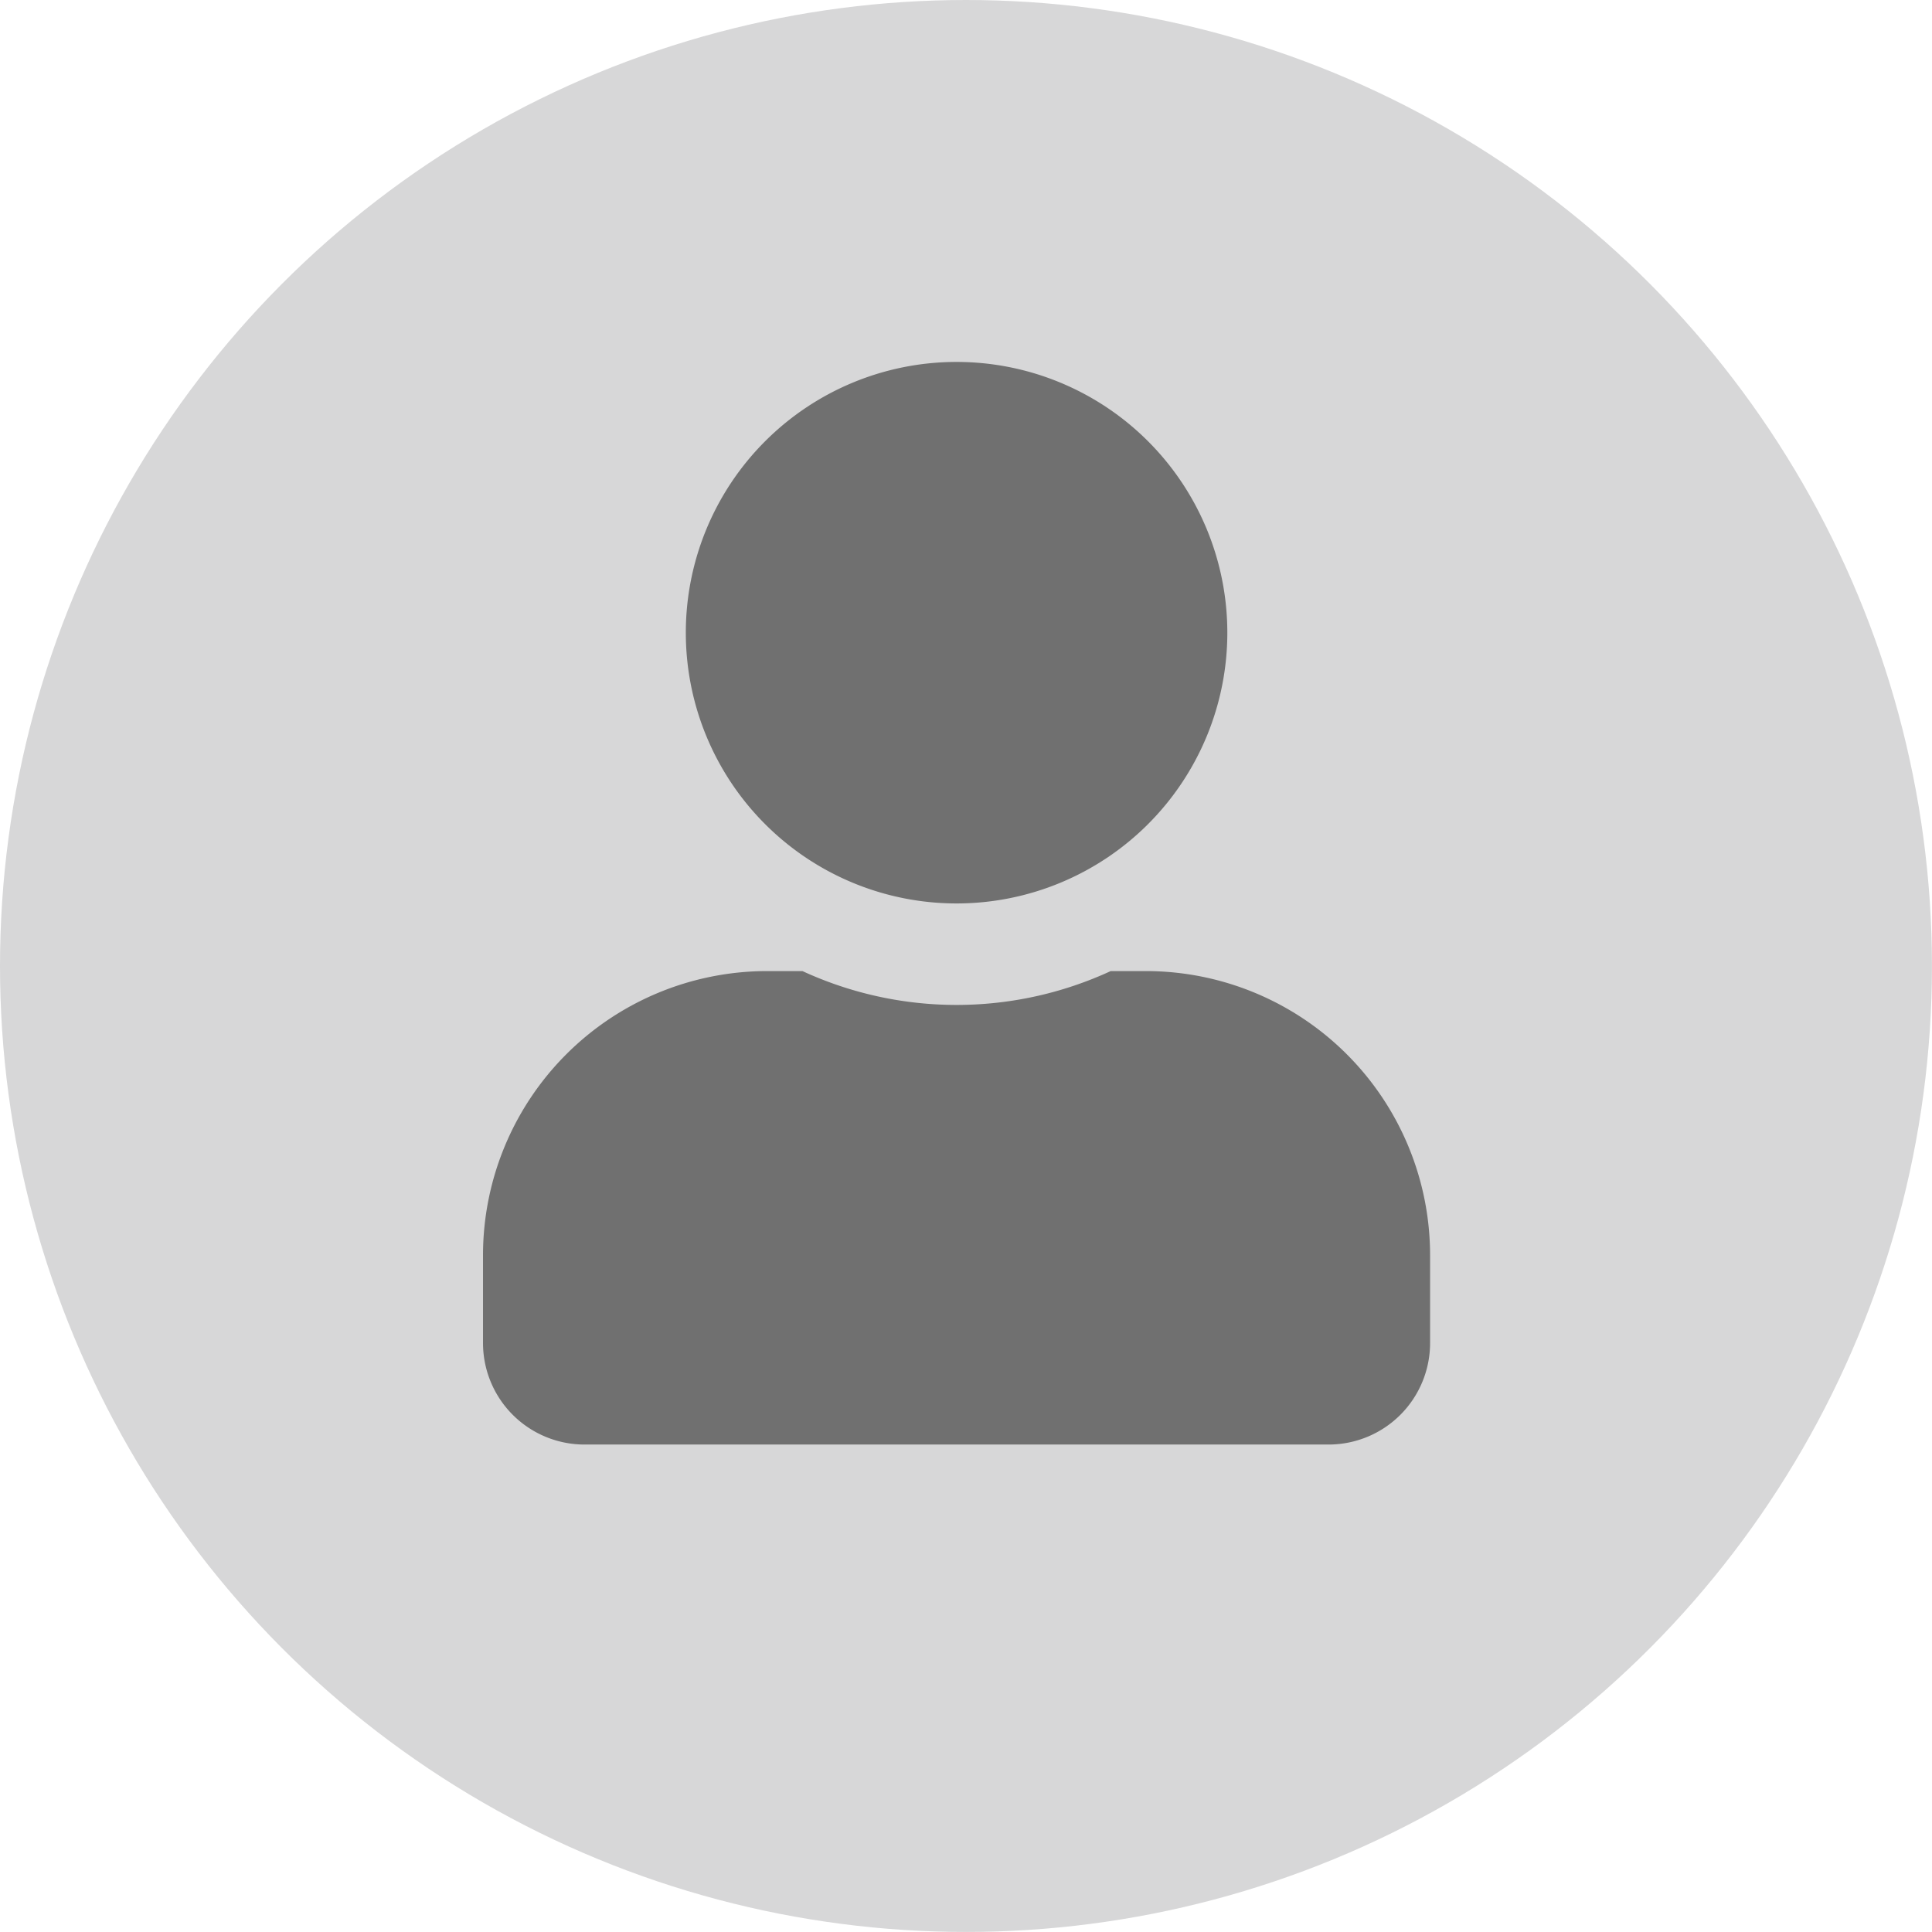 <svg id="Group_32464" data-name="Group 32464" xmlns="http://www.w3.org/2000/svg" width="37.819" height="37.819" viewBox="0 0 37.819 37.819">
  <circle id="Ellipse_513" data-name="Ellipse 513" cx="18.909" cy="18.909" r="18.909" transform="translate(0 0)" fill="#d7d7d8"/>
  <path id="Icon_awesome-user" data-name="Icon awesome-user" d="M9.27,10.594a5.3,5.3,0,1,0-5.3-5.3A5.3,5.3,0,0,0,9.27,10.594Zm3.708,1.324h-.691a7.2,7.2,0,0,1-6.034,0H5.562A5.563,5.563,0,0,0,0,17.48V19.2a1.987,1.987,0,0,0,1.986,1.986H16.553A1.987,1.987,0,0,0,18.539,19.2V17.48A5.563,5.563,0,0,0,12.978,11.918Z" transform="translate(9.455 7.091)" fill="#707070"/>
</svg>
